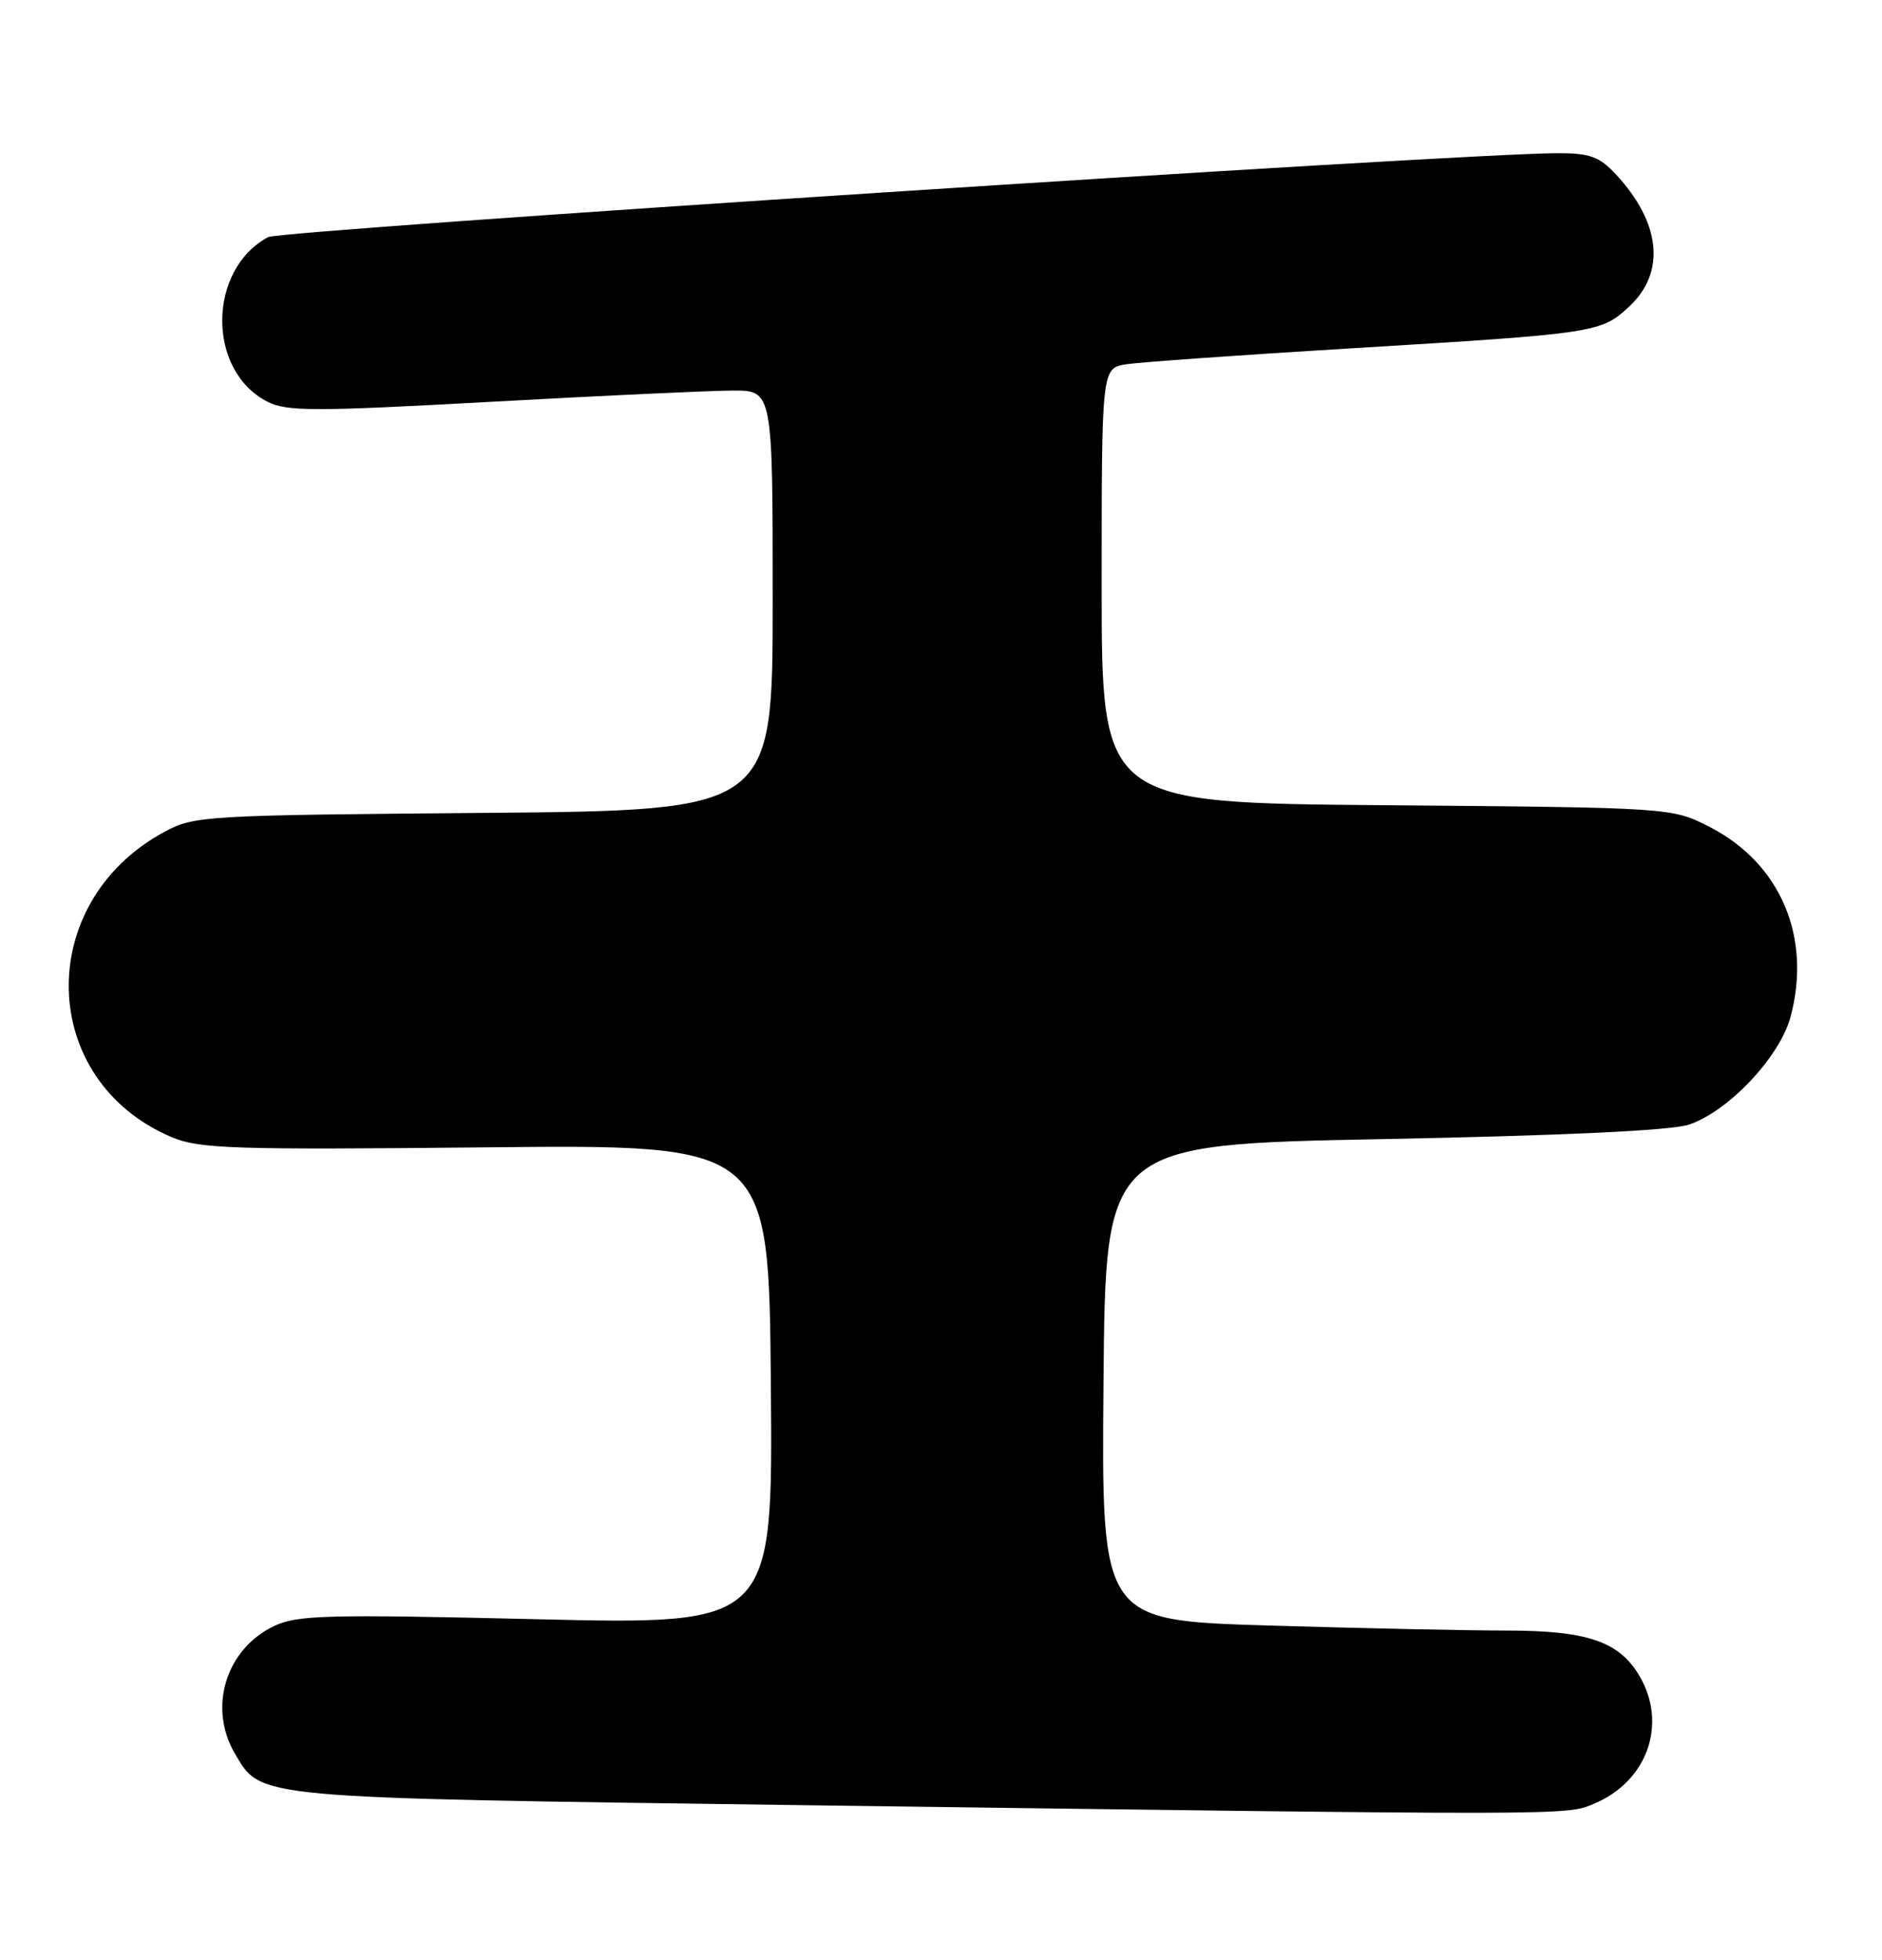 <?xml version="1.0" encoding="UTF-8" standalone="no"?>
<!DOCTYPE svg PUBLIC "-//W3C//DTD SVG 1.1//EN" "http://www.w3.org/Graphics/SVG/1.1/DTD/svg11.dtd" >
<svg xmlns="http://www.w3.org/2000/svg" xmlns:xlink="http://www.w3.org/1999/xlink" version="1.1" viewBox="0 0 246 256">
 <g >
 <path fill="currentColor"
d=" M 208.36 235.62 C 215.33 232.71 218.00 225.19 214.29 218.92 C 211.63 214.41 207.47 213.00 196.85 213.00 C 191.71 213.00 177.71 212.70 165.74 212.34 C 143.97 211.68 143.97 211.68 144.24 180.59 C 144.50 149.50 144.50 149.50 180.83 148.80 C 204.21 148.35 218.43 147.68 220.73 146.92 C 225.89 145.22 232.63 138.09 234.04 132.85 C 236.84 122.44 232.75 112.81 223.52 108.05 C 218.56 105.50 218.56 105.50 181.28 105.19 C 144.00 104.89 144.00 104.89 144.00 76.49 C 144.00 48.09 144.00 48.09 147.25 47.58 C 149.04 47.31 162.20 46.37 176.50 45.51 C 208.75 43.56 209.28 43.48 212.99 40.01 C 217.76 35.55 217.09 29.08 211.19 22.75 C 209.04 20.45 207.80 20.00 203.56 20.01 C 190.95 20.03 36.76 30.06 35.06 30.97 C 27.12 35.22 27.02 48.38 34.91 52.45 C 37.44 53.76 40.87 53.77 64.14 52.49 C 78.64 51.69 92.86 51.03 95.75 51.02 C 101.00 51.00 101.00 51.00 101.00 78.44 C 101.00 105.87 101.00 105.87 63.25 106.19 C 26.79 106.49 25.36 106.57 21.50 108.66 C 4.36 117.91 4.95 141.21 22.50 148.57 C 26.06 150.07 30.57 150.21 63.50 149.88 C 100.50 149.50 100.50 149.50 100.76 180.88 C 101.03 212.25 101.03 212.25 70.14 211.52 C 42.72 210.87 38.87 210.97 35.83 212.41 C 29.52 215.41 27.16 223.07 30.71 229.08 C 34.19 234.97 32.77 234.84 104.07 235.80 C 206.29 237.17 204.66 237.17 208.36 235.62 Z "/>
</g>
</svg>